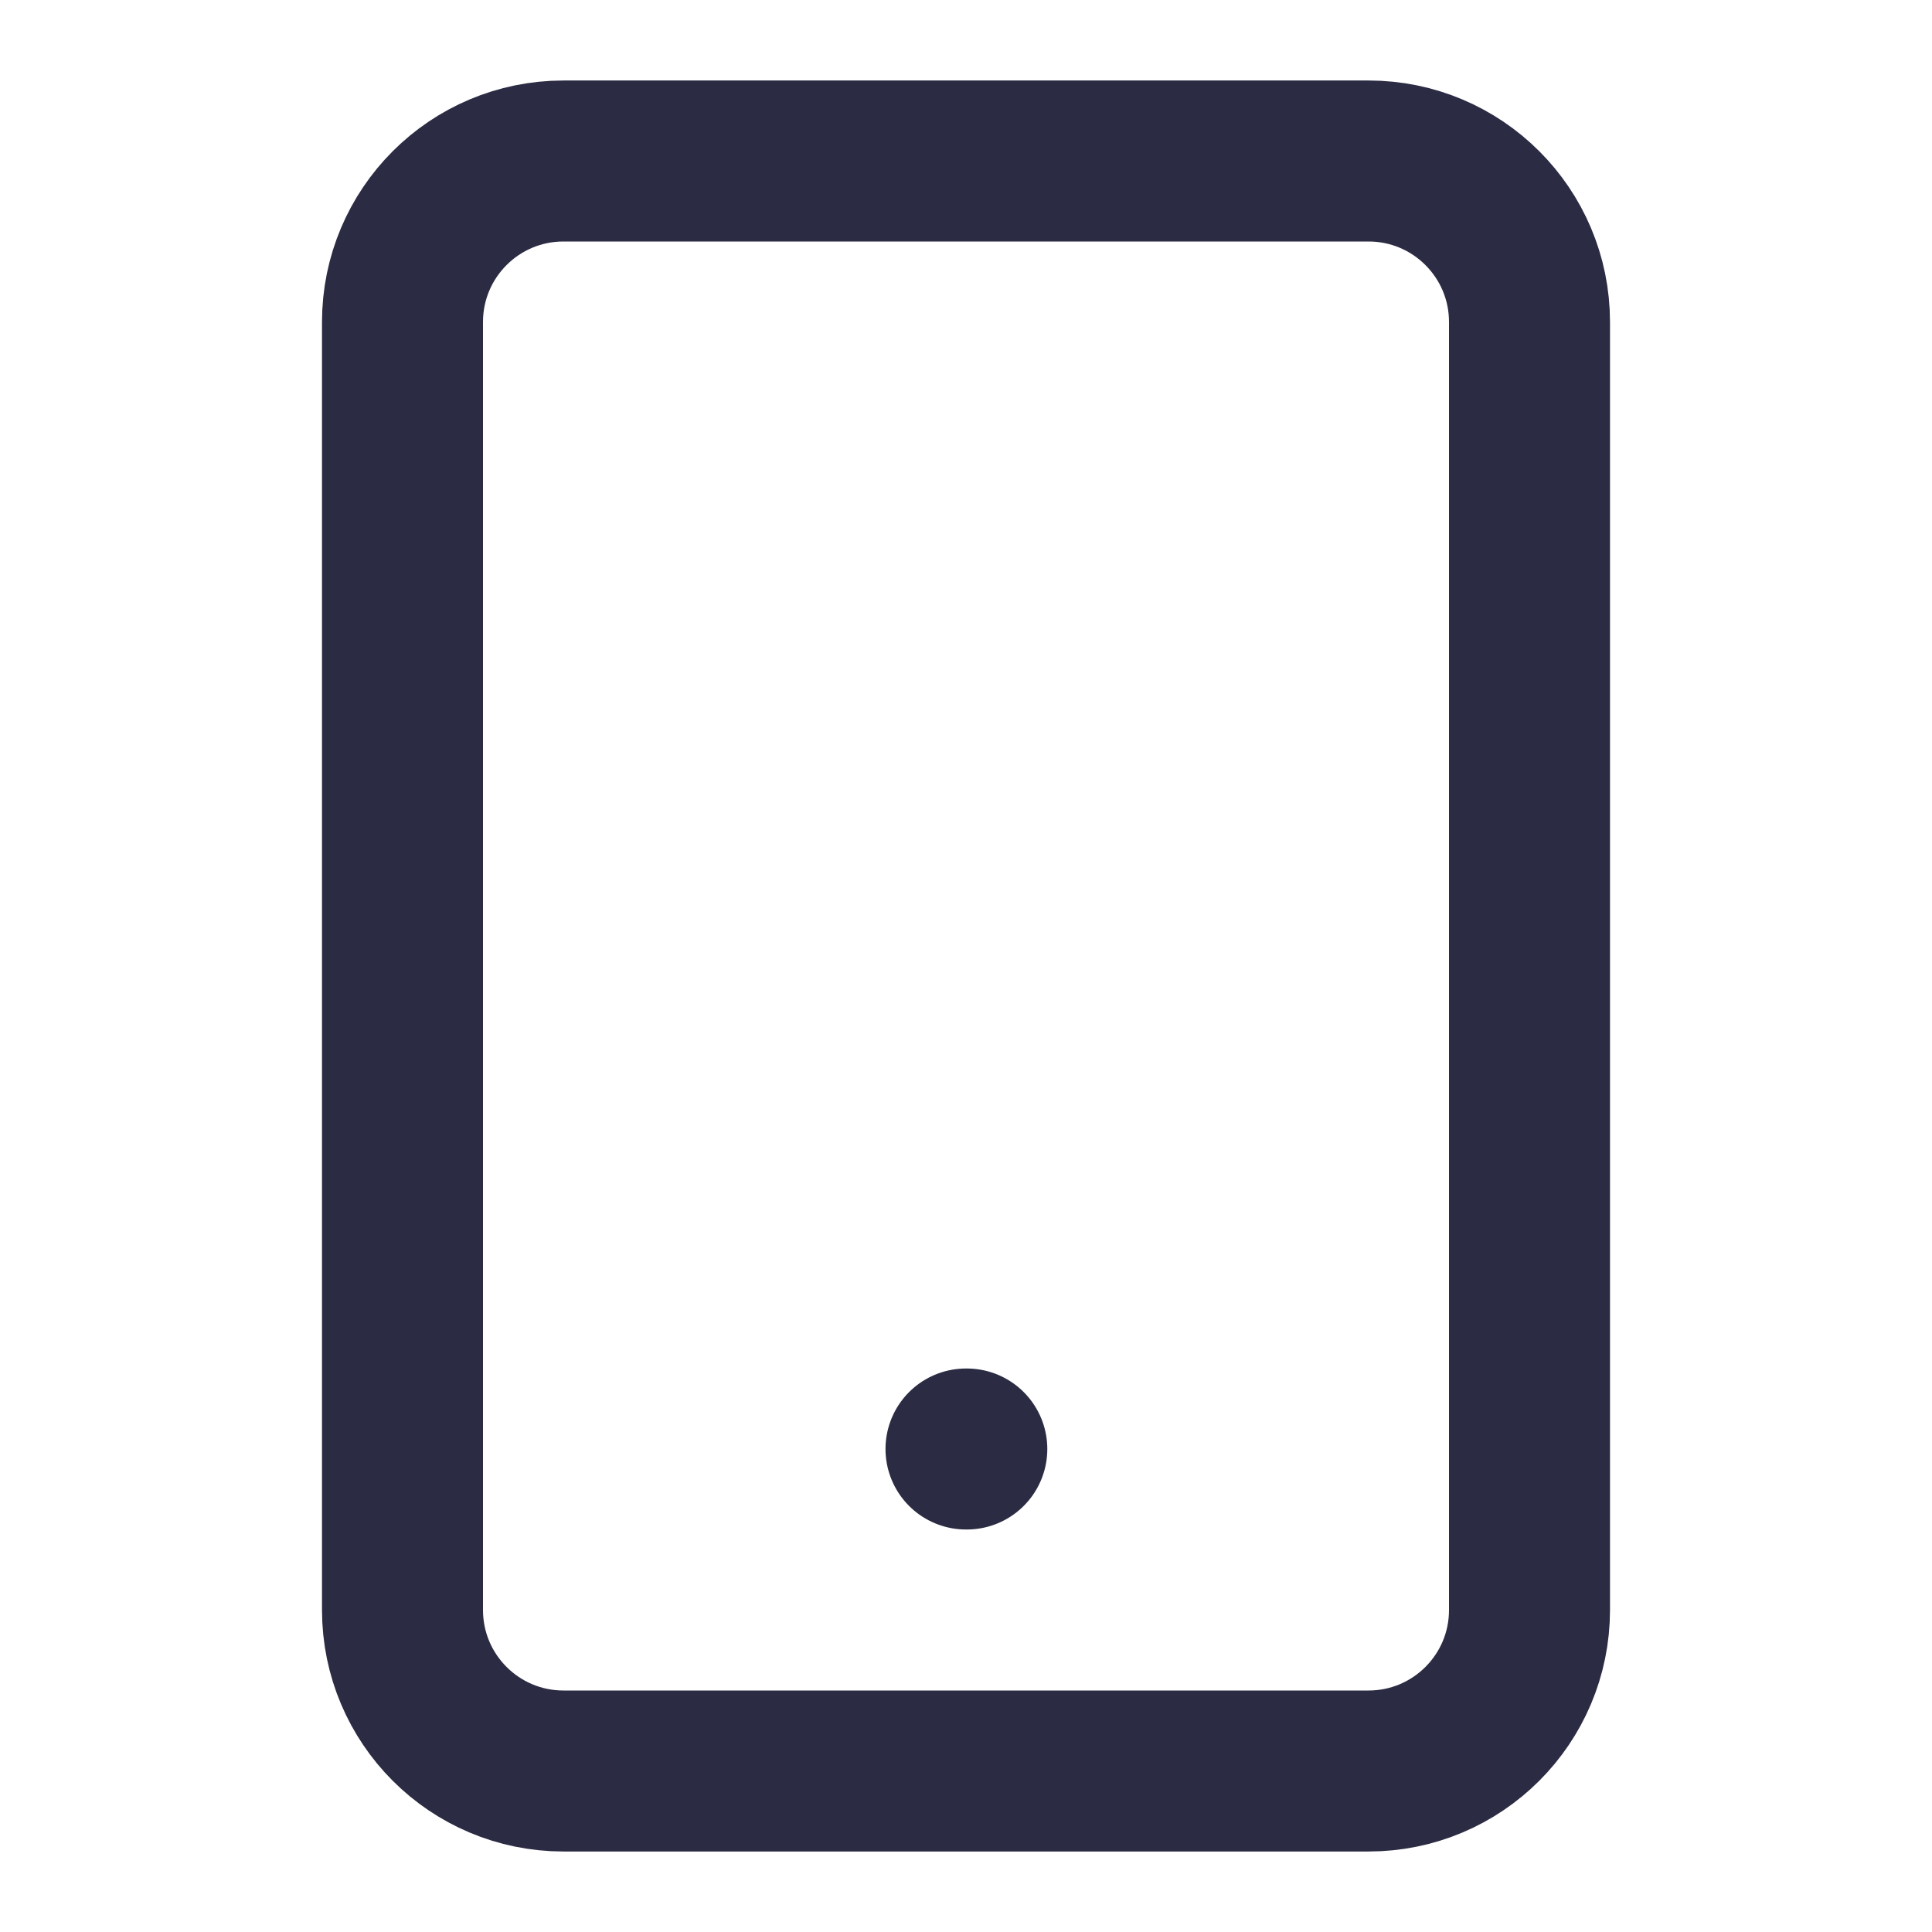 <svg width="24" height="24" viewBox="0 0 24 24" fill="none" xmlns="http://www.w3.org/2000/svg">
<path d="M17 2H7C5.895 2 5 2.895 5 4V20C5 21.105 5.895 22 7 22H17C18.105 22 19 21.105 19 20V4C19 2.895 18.105 2 17 2Z" stroke="#2B2B43" stroke-width="2" stroke-linecap="round" stroke-linejoin="round"/>
<path d="M12 18H12.01" stroke="#2B2B43" stroke-width="2" stroke-linecap="round" stroke-linejoin="round"/>
</svg>

